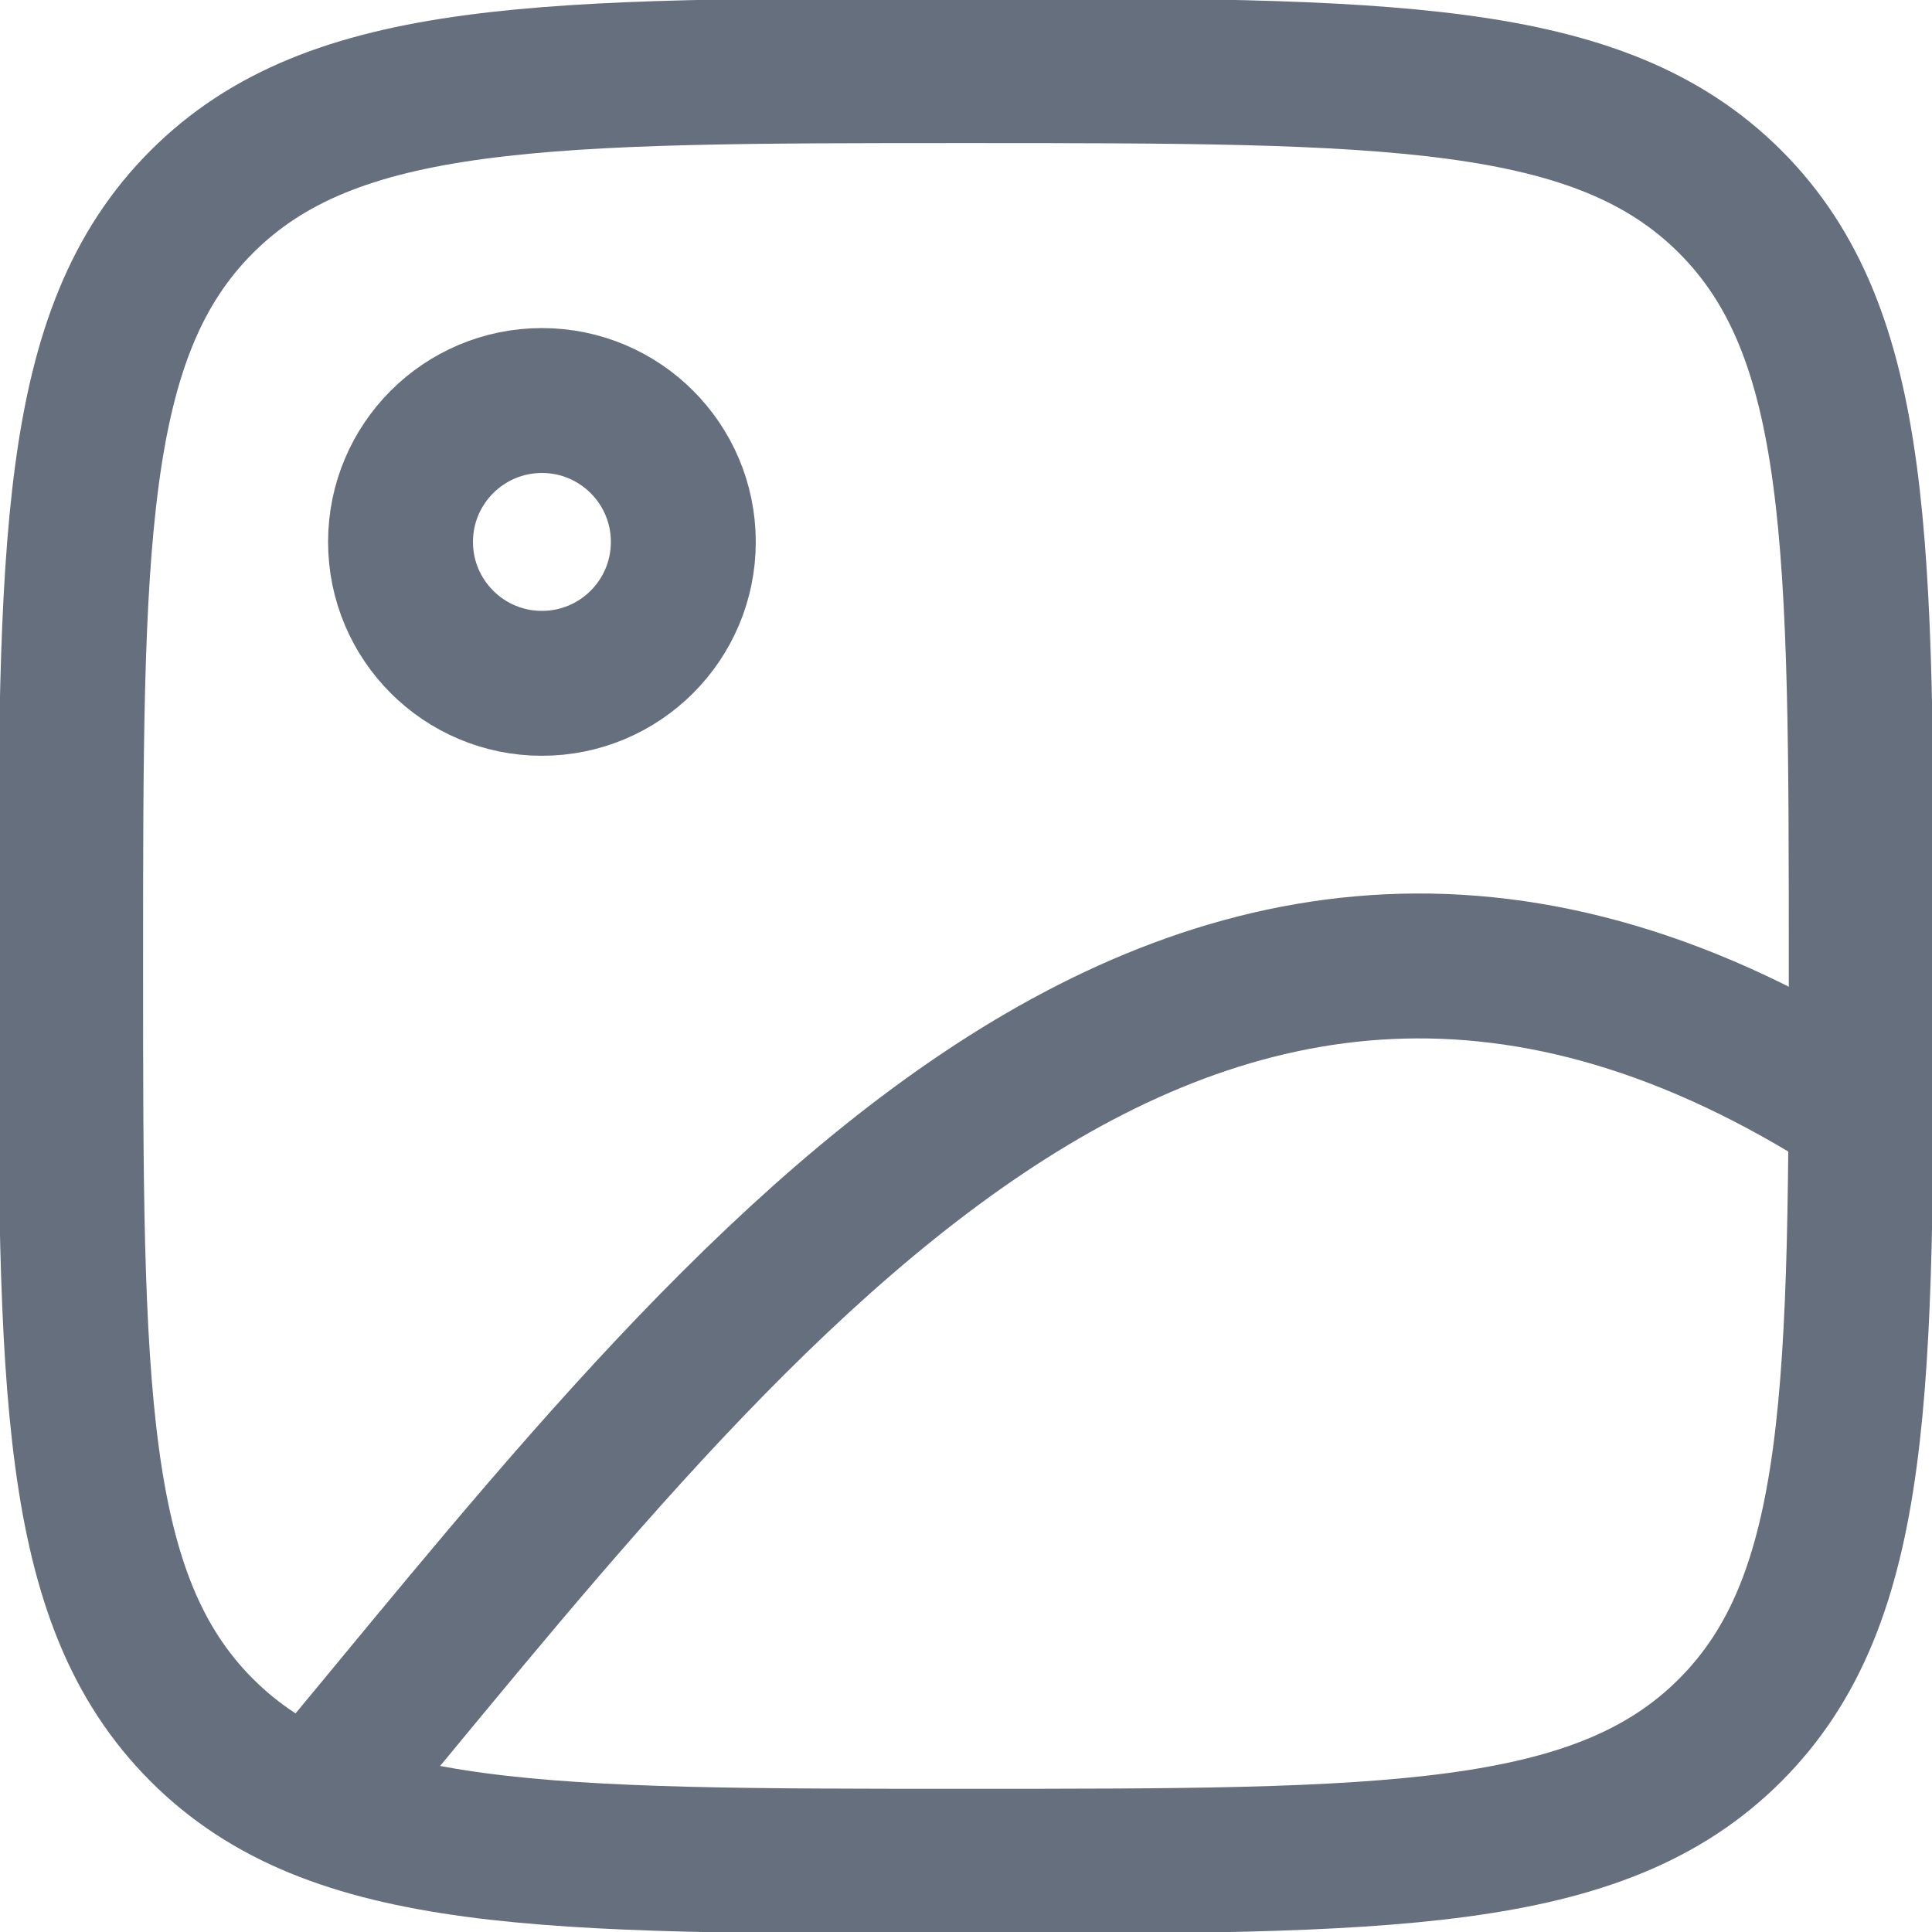 <svg xmlns="http://www.w3.org/2000/svg" xmlns:xlink="http://www.w3.org/1999/xlink" width="16" height="16" viewBox="0 0 16 16">
  <defs>
    <clipPath id="clip-path">
      <rect id="Rectangle_5192" data-name="Rectangle 5192" width="16" height="16" transform="translate(802 208)" fill="#fff" stroke="#656f7d" stroke-width="1.2"/>
    </clipPath>
  </defs>
  <g id="Mask_Group_489" data-name="Mask Group 489" transform="translate(-802 -208)" clip-path="url(#clip-path)">
    <g id="image-01-stroke-rounded_3_" data-name="image-01-stroke-rounded (3)" transform="translate(800.634 206.634)">
      <circle id="Ellipse_375" data-name="Ellipse 375" cx="1.171" cy="1.171" r="1.171" transform="translate(4.683 4.683)" fill="none" stroke="#656f7d" stroke-linecap="round" stroke-linejoin="round" stroke-width="1.2"/>
      <path id="Path_5653" data-name="Path 5653" d="M1.951,9.366c0-3.5,0-5.243,1.086-6.329S5.871,1.951,9.366,1.951s5.243,0,6.329,1.086S16.78,5.871,16.78,9.366s0,5.243-1.086,6.329S12.861,16.78,9.366,16.78s-5.243,0-6.329-1.086S1.951,12.861,1.951,9.366Z" fill="none" stroke="#656f7d" stroke-width="1.2"/>
      <path id="Path_5654" data-name="Path 5654" d="M3.9,16.39c3.413-4.078,7.238-9.456,12.876-5.821" fill="none" stroke="#656f7d" stroke-width="1.2"/>
    </g>
  </g>
</svg>
